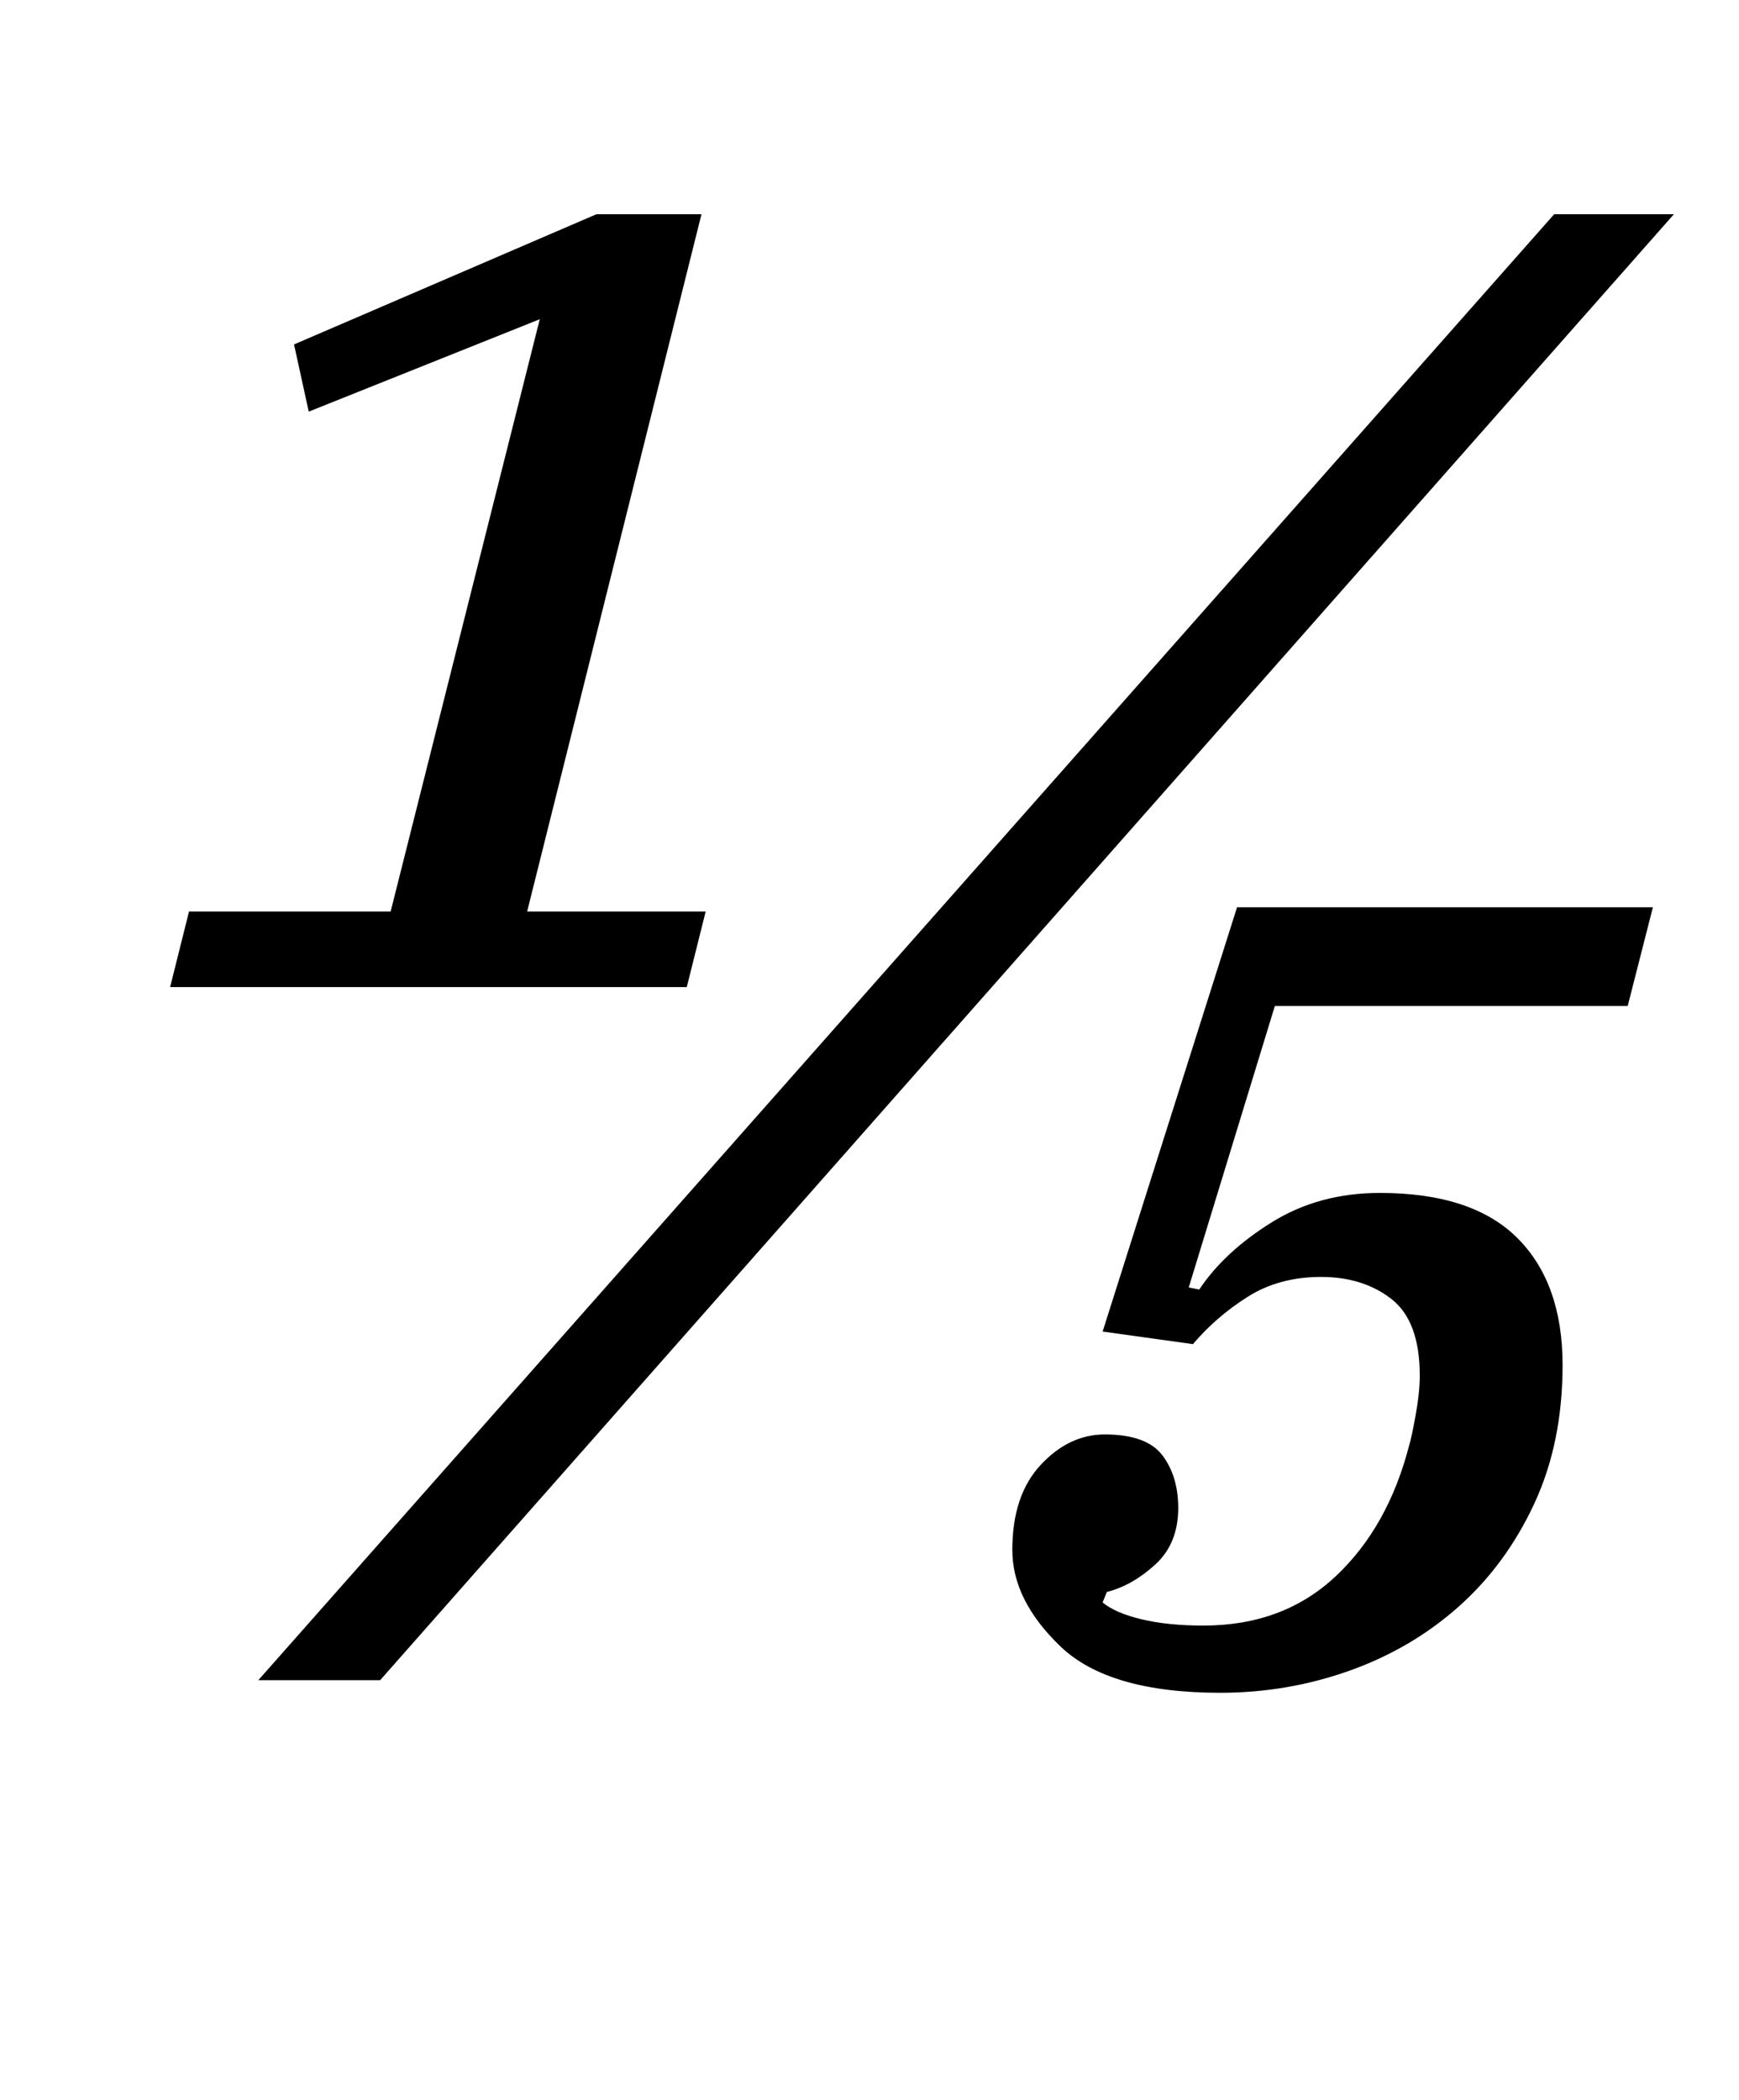 <?xml version="1.0" standalone="no"?>
<!DOCTYPE svg PUBLIC "-//W3C//DTD SVG 1.1//EN" "http://www.w3.org/Graphics/SVG/1.1/DTD/svg11.dtd" >
<svg xmlns="http://www.w3.org/2000/svg" xmlns:xlink="http://www.w3.org/1999/xlink" version="1.1" viewBox="-10 0 828 1000">
  <g transform="matrix(1 0 0 -1 0 800)">
   <path fill="currentColor"
d="M80 366h96l71 282l-110 -44l-7 32l144 62h50l-83 -332h85l-9 -36h-246zM730 698h57l-616 -698h-58zM571 -6q-53 0 -76 22t-23 46q0 26 13.5 40.5t30.5 14.5q20 0 27.5 -10t7.5 -25q0 -17 -11 -27t-23 -13l-2 -5q6 -5 18.5 -8t29.5 -3q38 0 63 23.5t35 62.5q1 3 3 14t2 19
q0 26 -13.5 36.5t-33.5 10.5t-35 -9.5t-26 -22.5l-43 6l64 202h198l-12 -47h-168l-41 -134l5 -1q12 18 34.5 32t51.5 14q44 0 65.5 -21.5t21.5 -60.5q0 -37 -13.5 -66t-36 -49t-52 -30.5t-61.5 -10.5z" />
  </g>

</svg>
